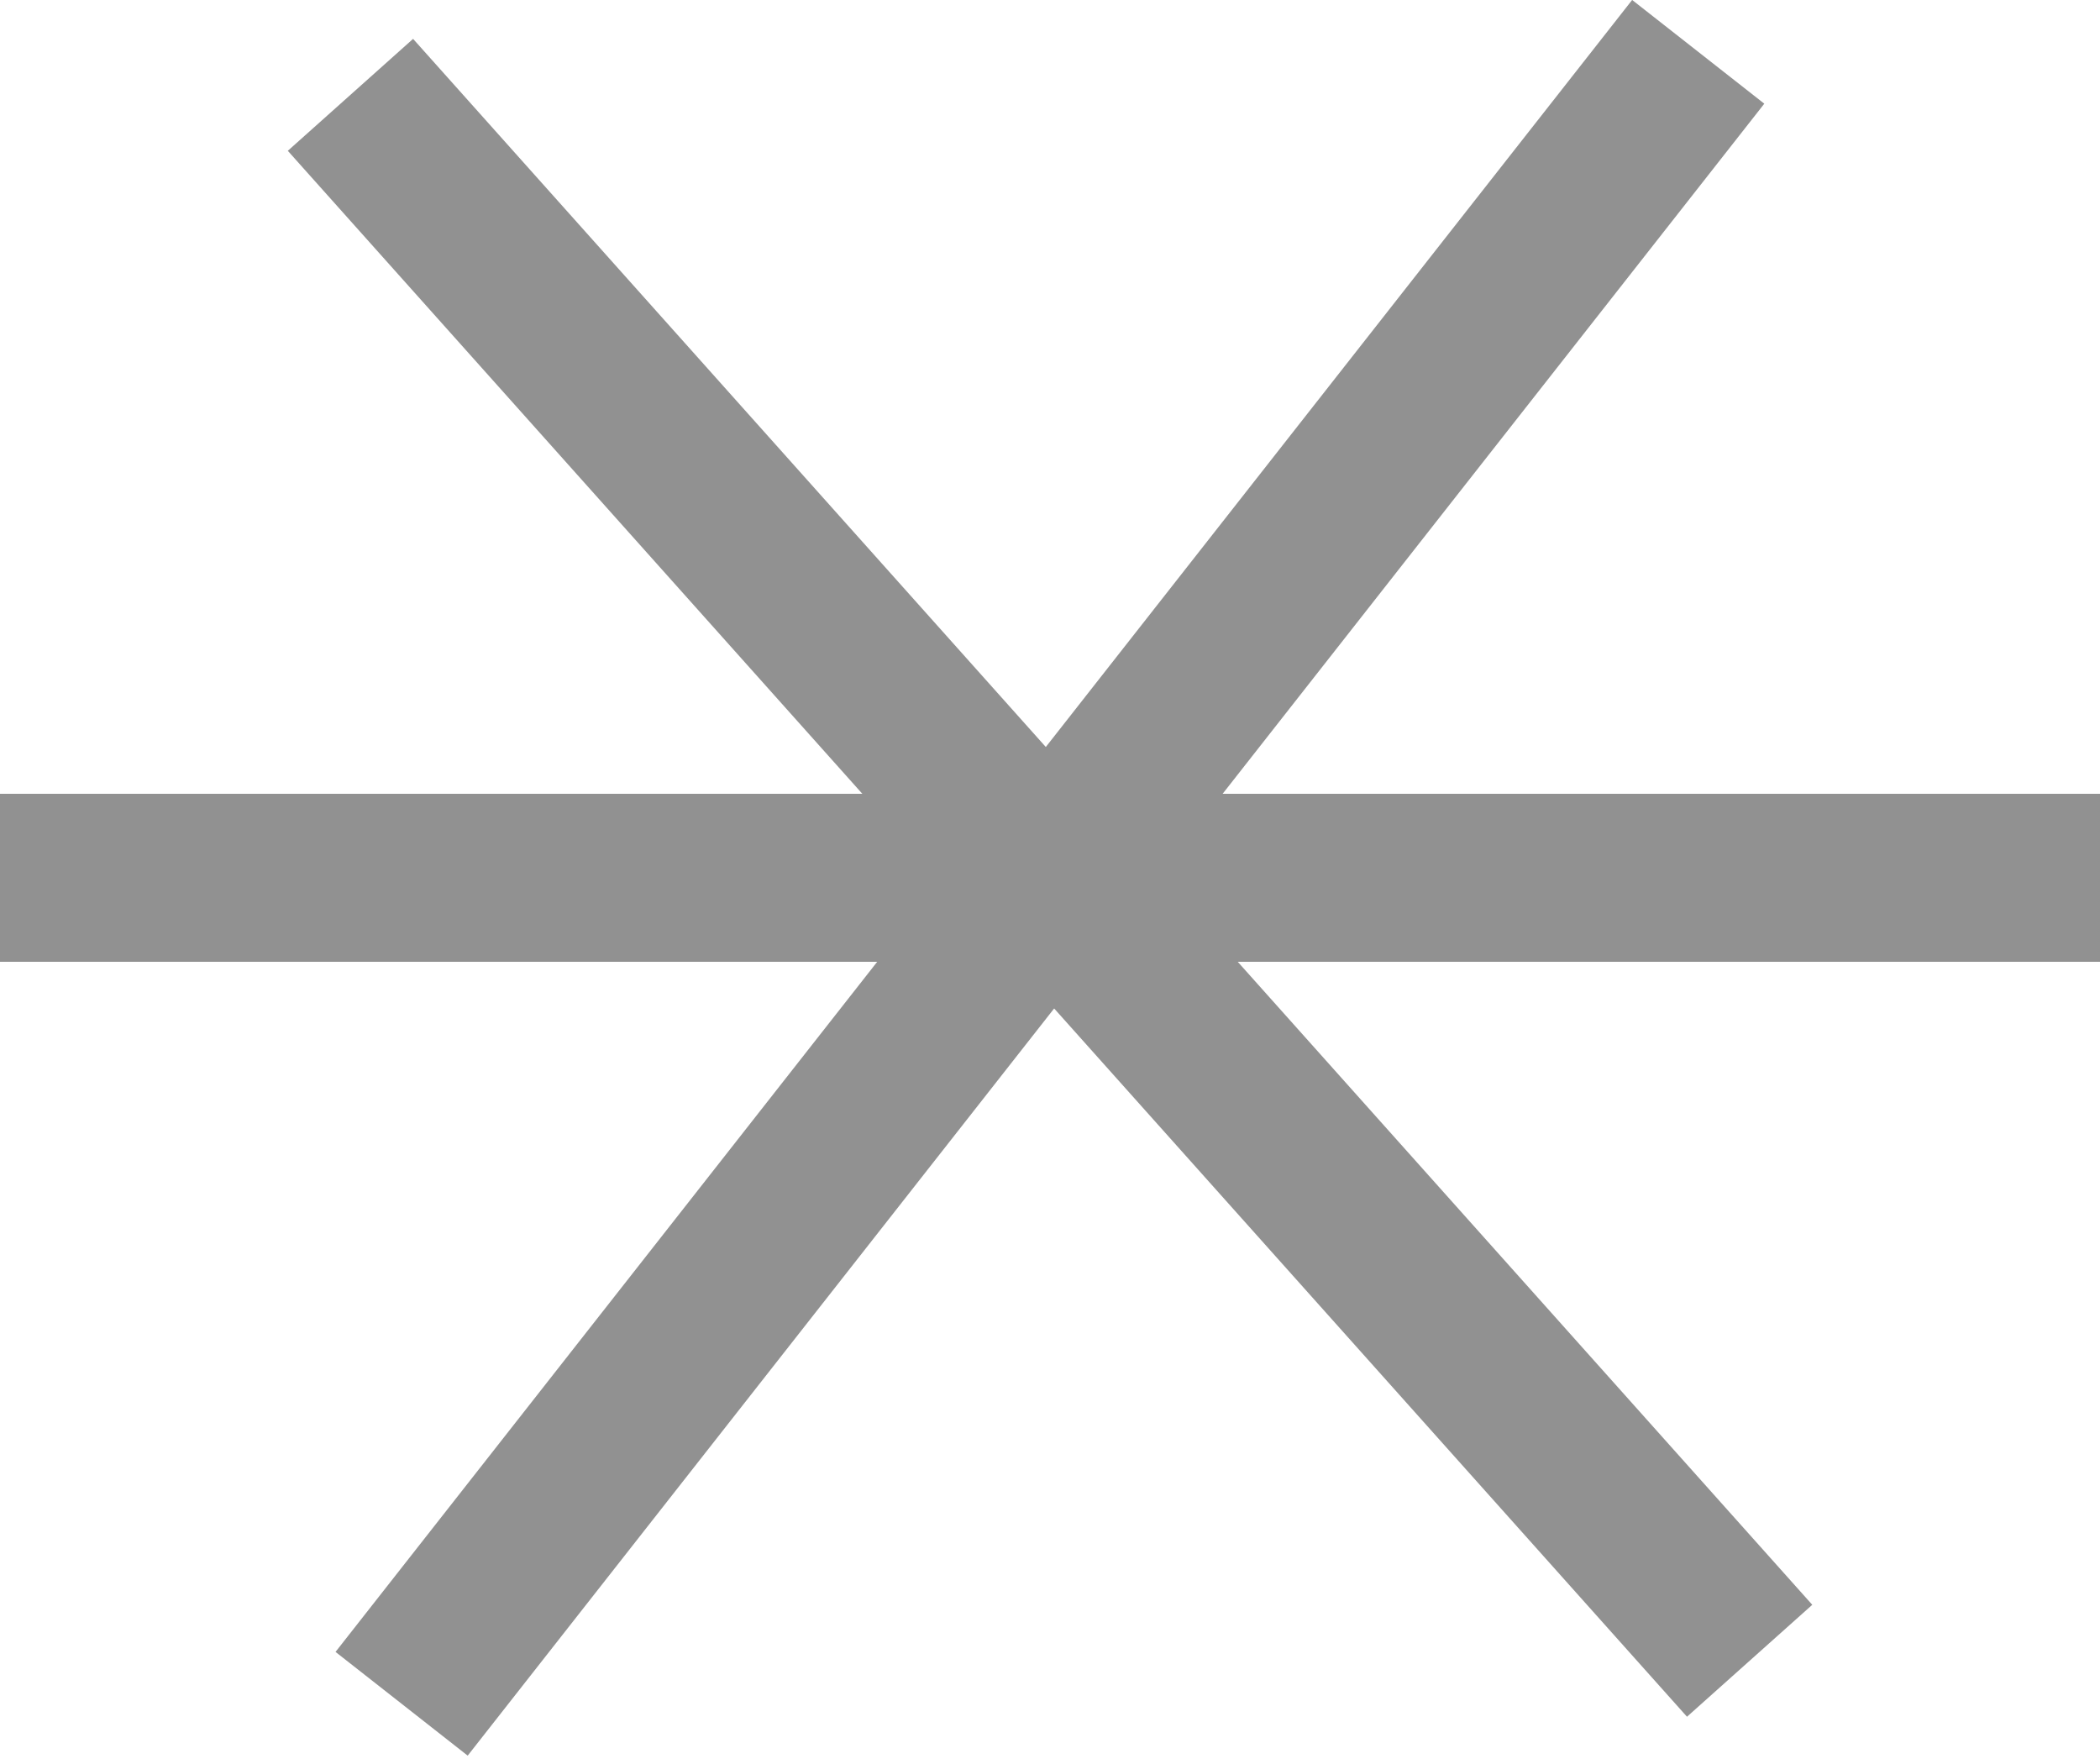 <svg width="25" height="21" viewBox="0 0 25 21" fill="none" xmlns="http://www.w3.org/2000/svg">
<path d="M0 10.45H25" stroke="#919191" stroke-width="2"/>
<path d="M4.781 20.283L20.217 0.617" stroke="#919191" stroke-width="2"/>
<path d="M4.172 1.129L20.829 19.771" stroke="#919191" stroke-width="2"/>
</svg>
